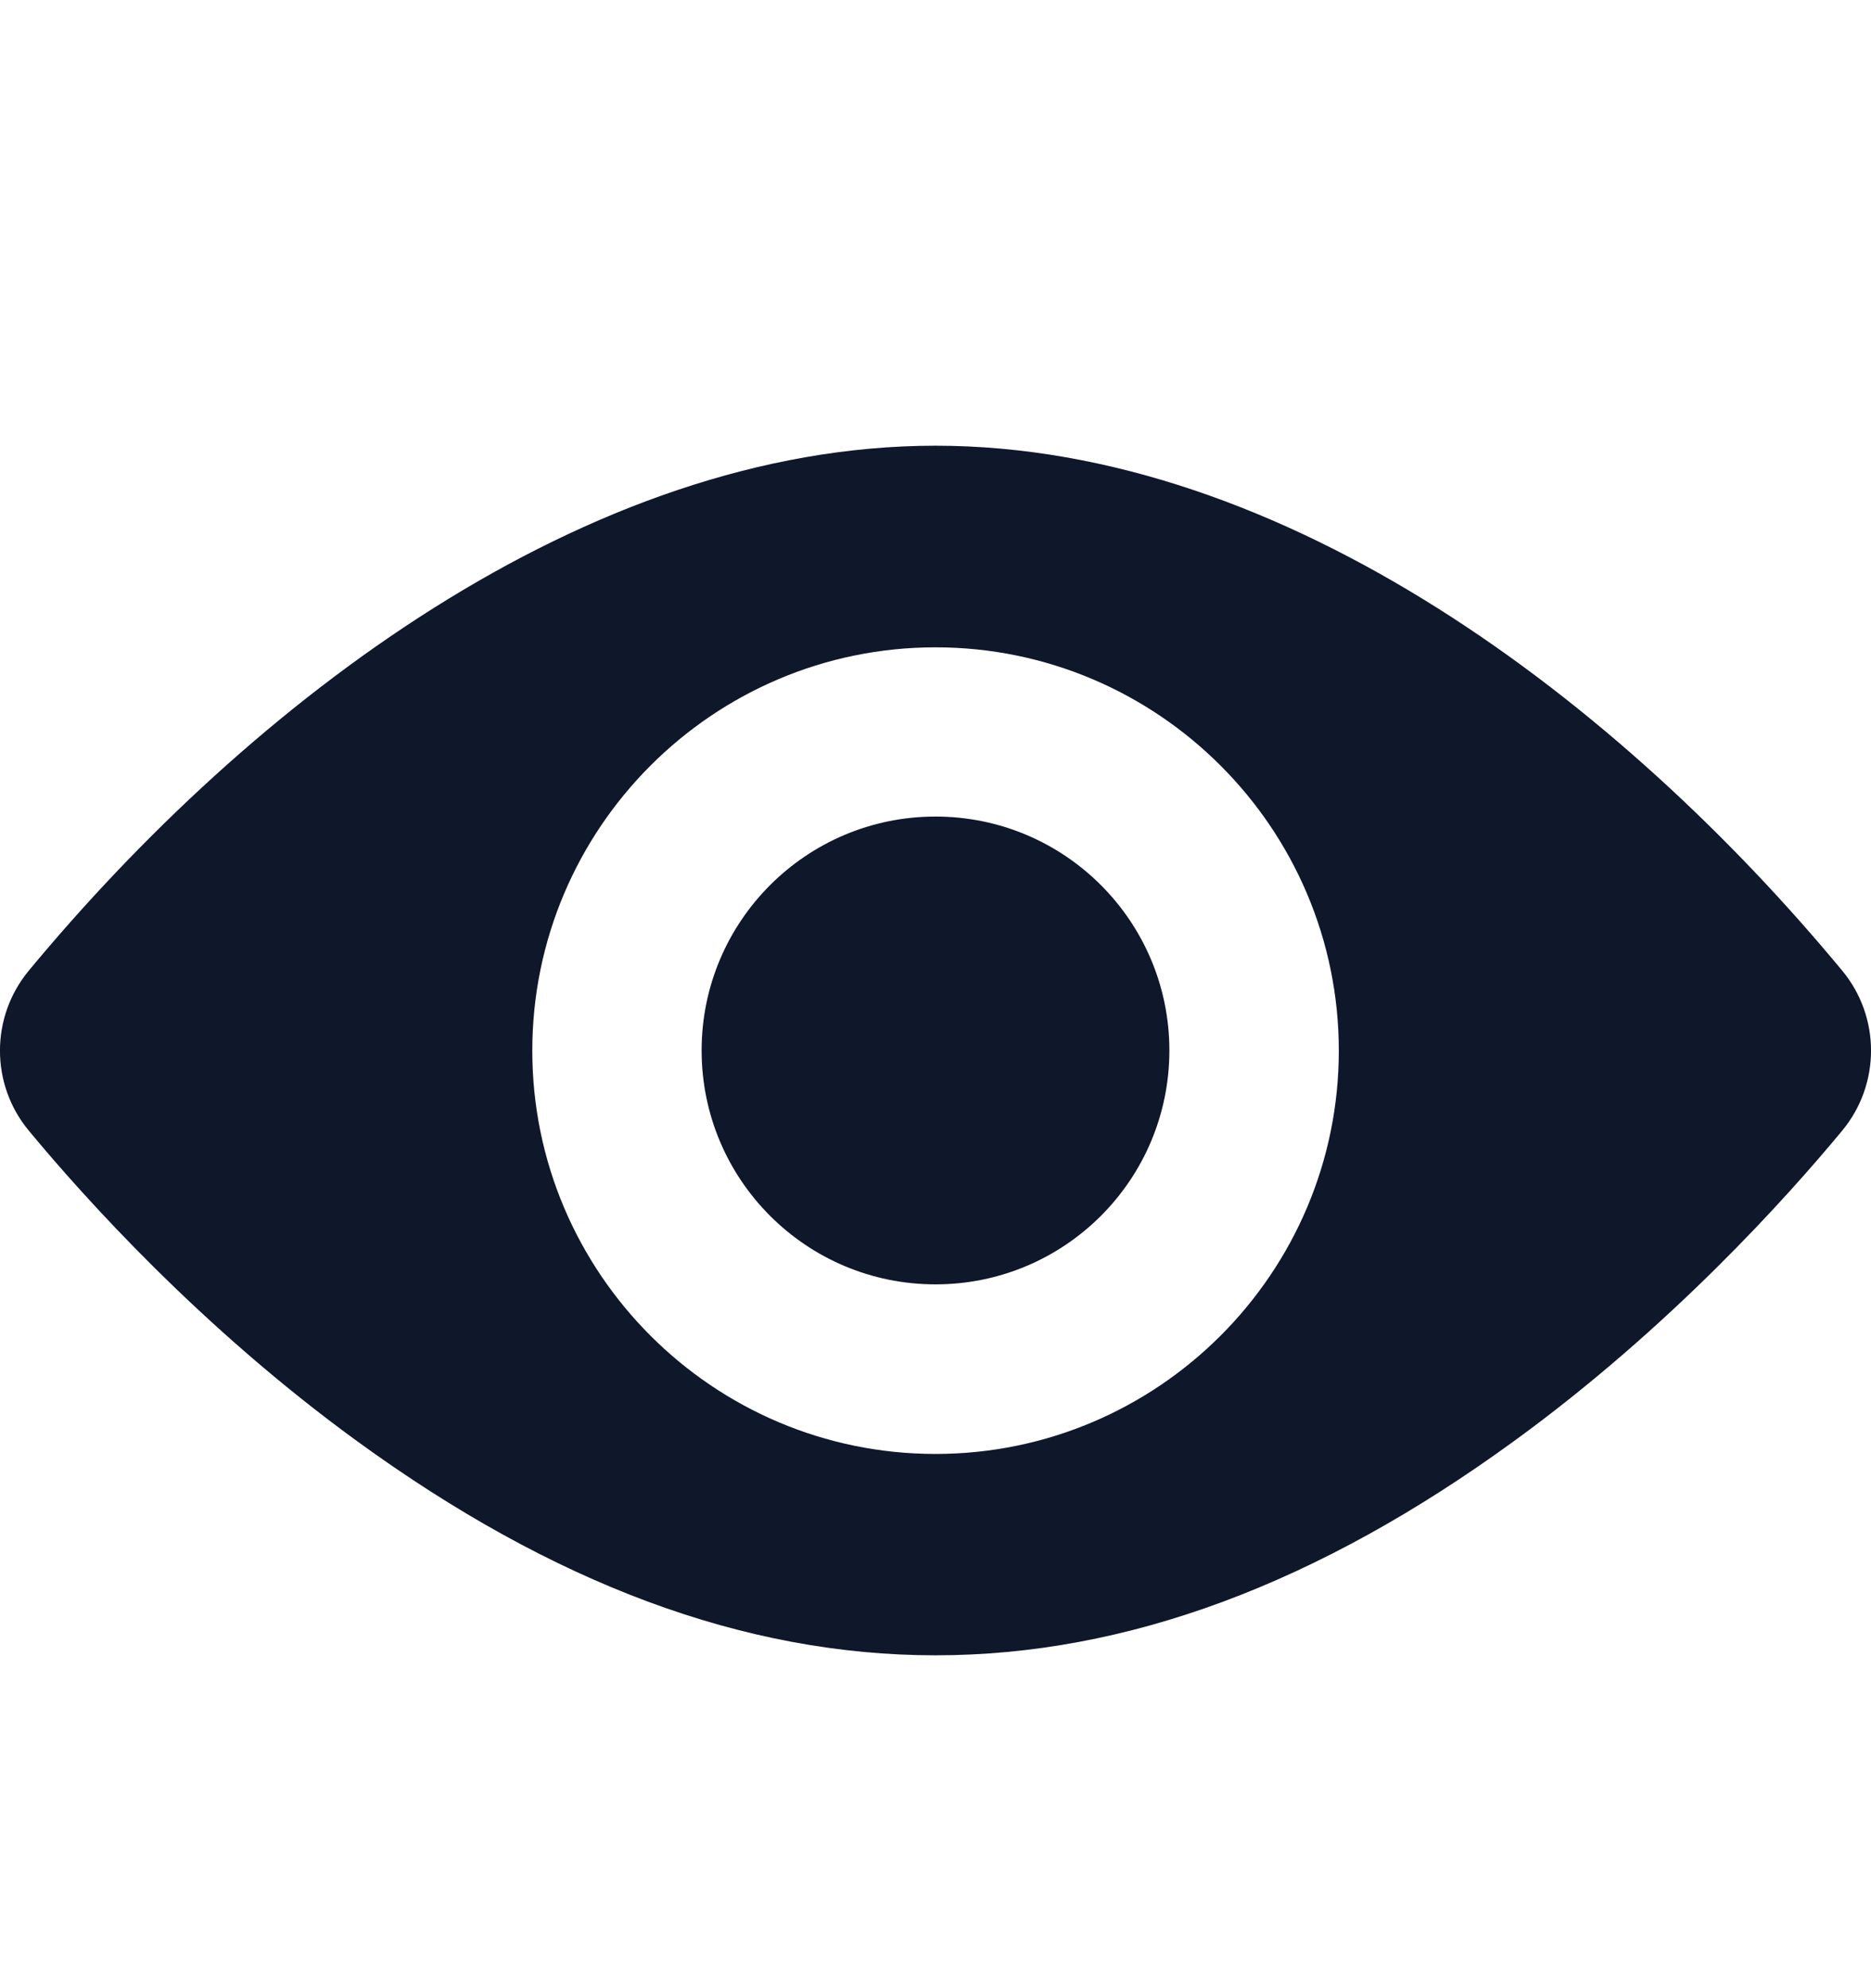<svg width="16" height="17" viewBox="0 0 16 17" fill="none" xmlns="http://www.w3.org/2000/svg">
<path d="M8 10.982C9.105 10.982 10 10.087 10 8.982C10 7.878 9.105 6.982 8 6.982C6.895 6.982 6 7.878 6 8.982C6 10.087 6.895 10.982 8 10.982Z" fill="#0F172A"/>
<path d="M15.755 8.301C13.861 6.013 10.995 3.811 8 3.811C5.004 3.811 2.138 6.015 0.245 8.301C-0.082 8.697 -0.082 9.271 0.245 9.666C0.721 10.241 1.718 11.351 3.05 12.32C6.405 14.762 9.588 14.768 12.95 12.32C14.282 11.351 15.279 10.241 15.755 9.666C16.081 9.271 16.083 8.698 15.755 8.301ZM8 5.535C9.902 5.535 11.449 7.082 11.449 8.984C11.449 10.885 9.902 12.432 8 12.432C6.098 12.432 4.552 10.885 4.552 8.984C4.552 7.082 6.098 5.535 8 5.535Z" fill="#0F172A"/>
</svg>

